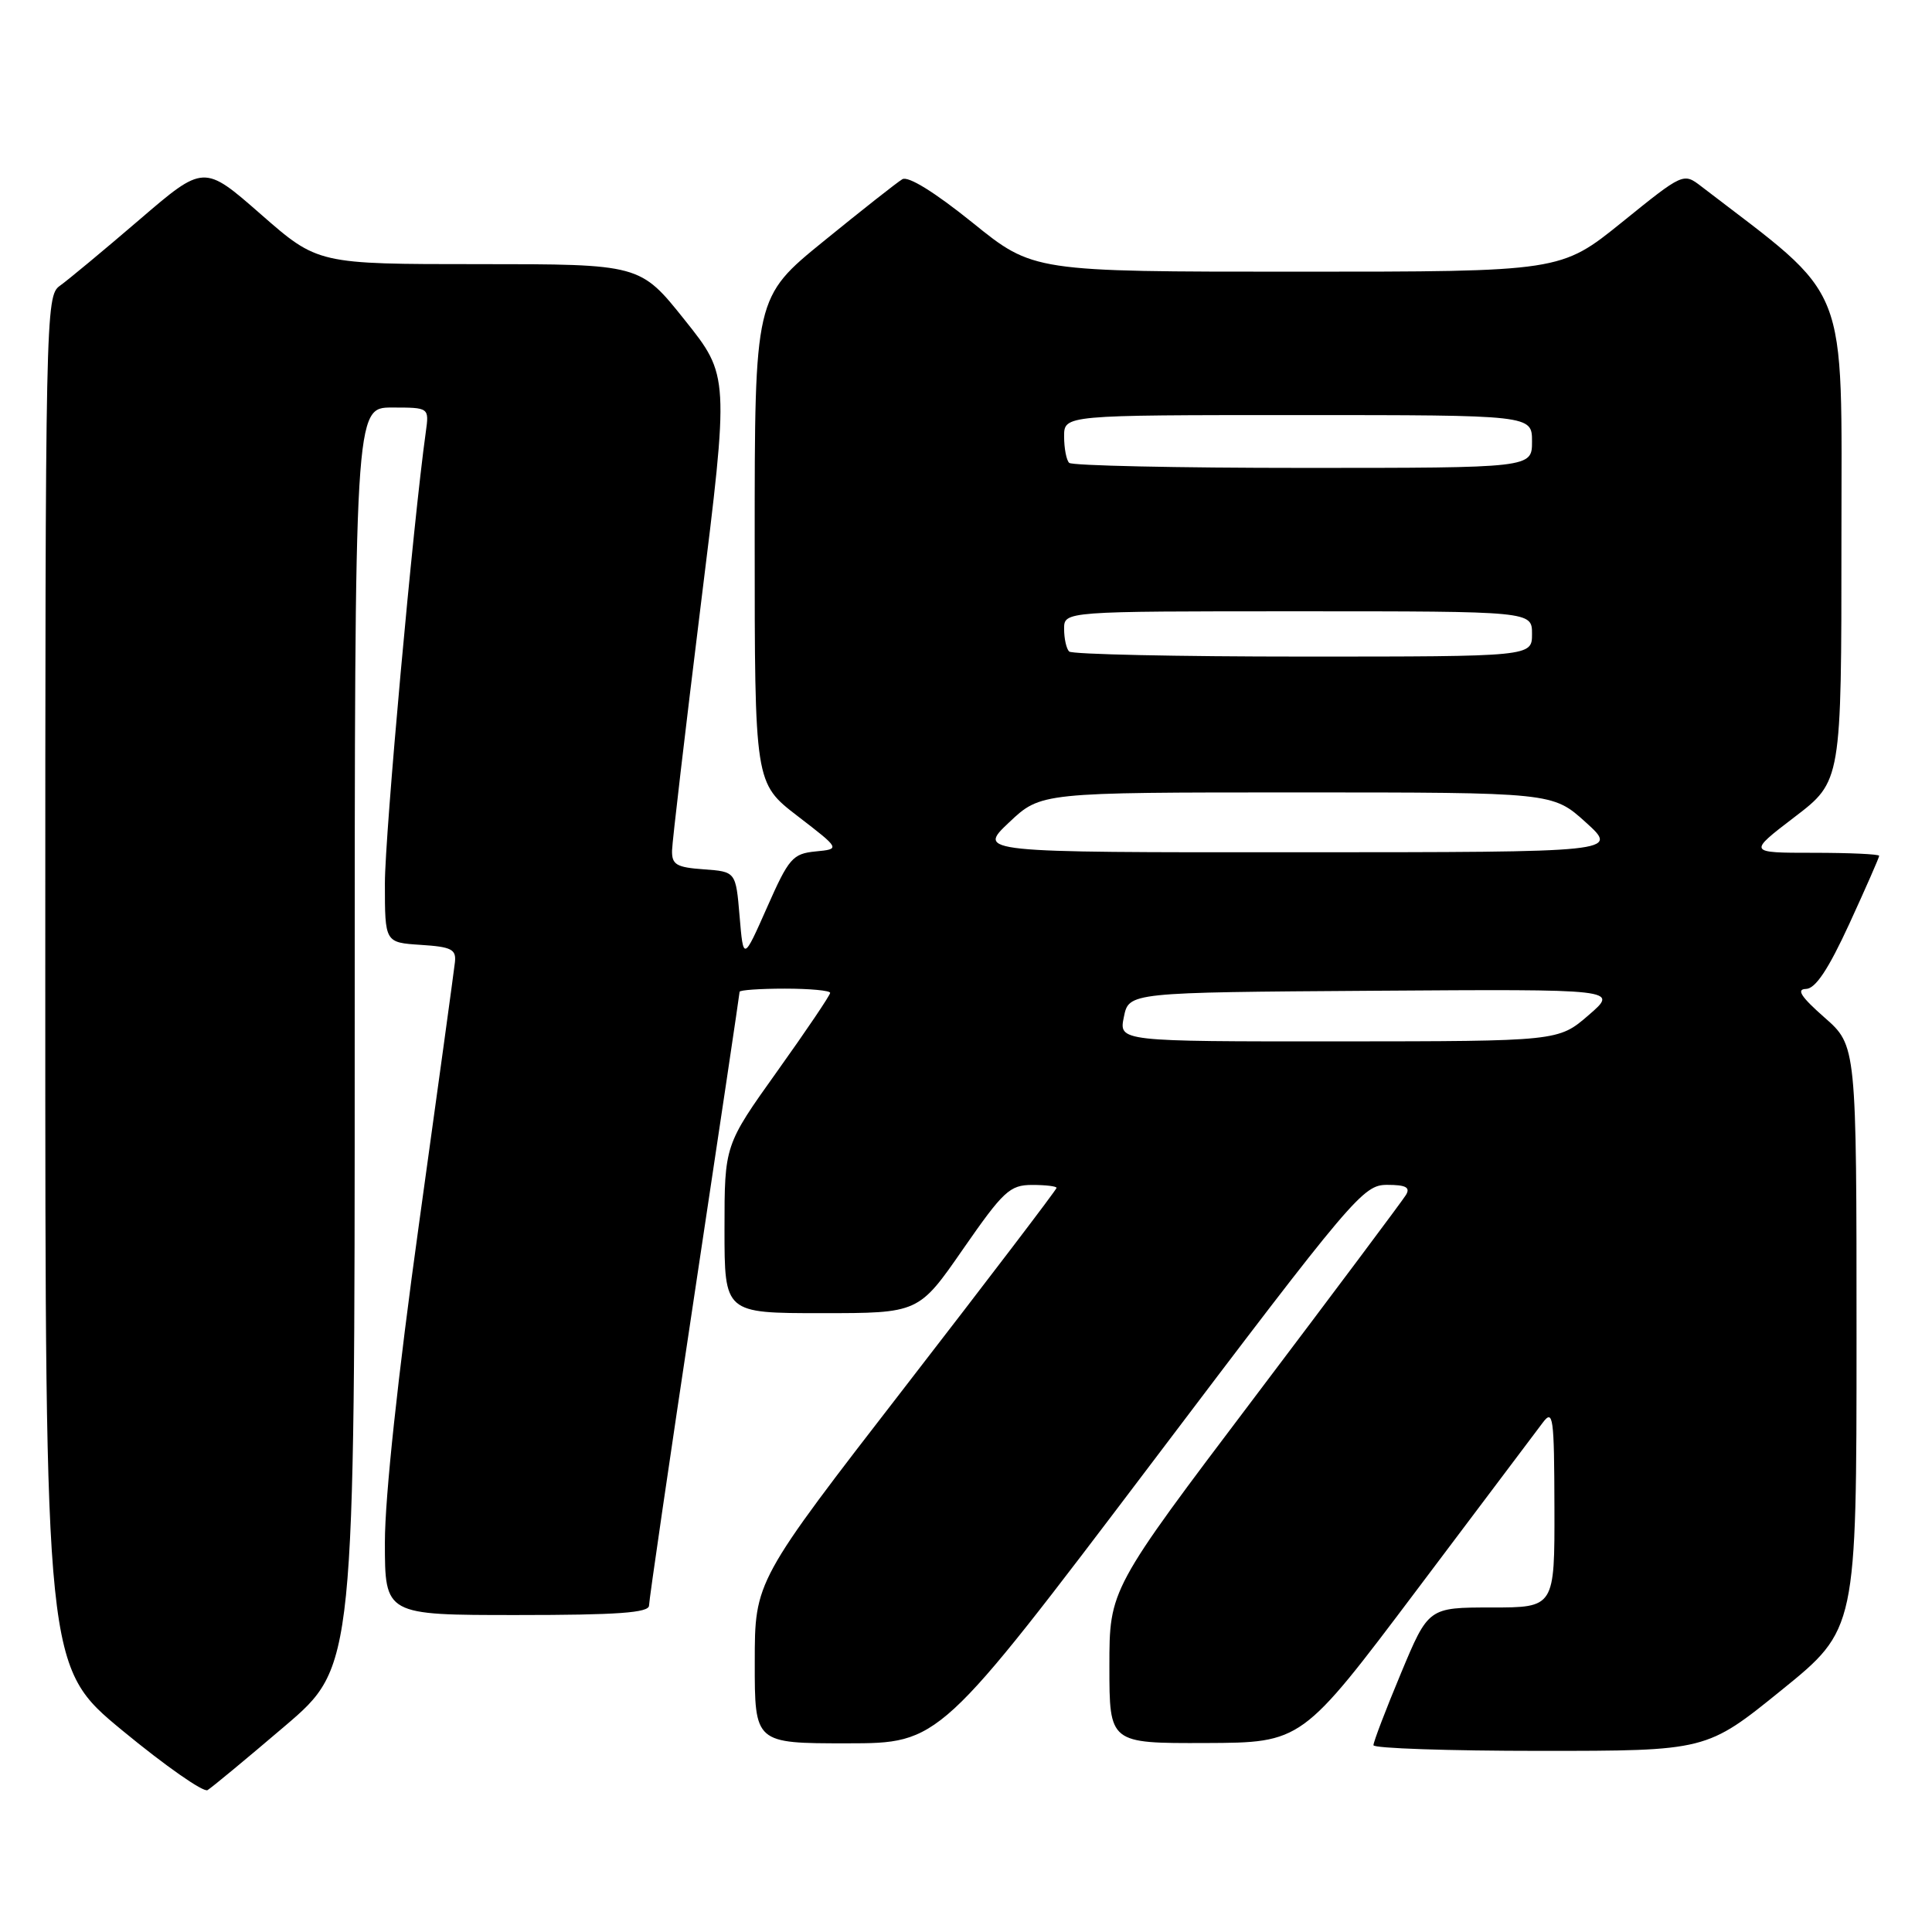 <?xml version="1.0" encoding="UTF-8" standalone="no"?>
<!DOCTYPE svg PUBLIC "-//W3C//DTD SVG 1.1//EN" "http://www.w3.org/Graphics/SVG/1.1/DTD/svg11.dtd" >
<svg xmlns="http://www.w3.org/2000/svg" xmlns:xlink="http://www.w3.org/1999/xlink" version="1.1" viewBox="0 0 256 256">
 <g >
 <path fill="currentColor"
d=" M 37.75 228.71 C 47.00 220.82 47.00 220.82 47.00 137.41 C 47.00 54.00 47.00 54.00 51.94 54.00 C 56.87 54.00 56.87 54.00 56.42 57.25 C 54.75 69.17 51.00 110.60 51.00 117.06 C 51.00 124.89 51.00 124.89 55.75 125.20 C 59.82 125.46 60.47 125.79 60.28 127.50 C 60.16 128.60 58.02 144.17 55.53 162.10 C 52.72 182.31 51.00 198.37 51.00 204.35 C 51.00 214.00 51.00 214.00 68.50 214.00 C 81.87 214.00 86.00 213.70 86.00 212.74 C 86.00 212.05 88.70 193.57 92.00 171.67 C 95.30 149.76 98.00 131.65 98.00 131.42 C 98.00 131.19 100.70 131.00 104.00 131.00 C 107.30 131.00 110.00 131.25 110.00 131.56 C 110.00 131.87 106.85 136.54 103.00 141.93 C 96.00 151.74 96.00 151.74 96.00 162.87 C 96.00 174.00 96.00 174.00 108.86 174.00 C 121.73 174.00 121.73 174.00 127.61 165.51 C 132.95 157.82 133.80 157.02 136.75 157.01 C 138.54 157.01 140.00 157.18 140.00 157.40 C 140.00 157.63 131.00 169.44 120.01 183.65 C 100.01 209.50 100.01 209.50 100.01 220.25 C 100.00 231.00 100.00 231.00 112.25 231.00 C 124.50 230.99 124.50 230.99 152.50 194.00 C 179.39 158.45 180.62 157.00 183.80 157.00 C 186.28 157.00 186.90 157.33 186.30 158.33 C 185.86 159.06 176.84 171.12 166.25 185.13 C 147.00 210.60 147.00 210.60 147.00 220.80 C 147.00 231.00 147.00 231.00 159.75 230.96 C 172.50 230.91 172.50 230.91 187.71 210.71 C 196.08 199.59 203.60 189.60 204.43 188.50 C 205.80 186.68 205.94 187.72 205.97 199.75 C 206.00 213.00 206.00 213.00 197.64 213.00 C 189.27 213.00 189.27 213.00 185.62 221.75 C 183.61 226.56 181.98 230.84 181.99 231.25 C 181.99 231.66 191.93 232.00 204.06 232.00 C 226.12 232.00 226.12 232.00 236.06 223.95 C 246.00 215.90 246.00 215.90 246.00 177.23 C 246.00 138.55 246.00 138.55 241.75 134.82 C 238.65 132.09 237.98 131.07 239.30 131.04 C 240.56 131.01 242.26 128.46 245.05 122.40 C 247.22 117.67 249.00 113.62 249.00 113.40 C 249.00 113.18 245.08 113.00 240.29 113.00 C 231.59 113.00 231.59 113.00 237.79 108.26 C 244.00 103.52 244.00 103.52 244.00 71.51 C 244.00 36.59 245.35 39.99 225.42 24.69 C 223.06 22.88 223.03 22.89 214.93 29.44 C 206.80 36.00 206.80 36.00 171.85 36.00 C 136.90 36.00 136.90 36.00 128.86 29.50 C 123.83 25.45 120.34 23.29 119.56 23.75 C 118.87 24.16 114.19 27.85 109.15 31.95 C 100.00 39.39 100.00 39.39 100.00 71.58 C 100.00 103.76 100.00 103.76 105.68 108.13 C 111.36 112.50 111.36 112.50 108.07 112.82 C 105.03 113.12 104.52 113.71 101.64 120.23 C 98.50 127.32 98.50 127.32 98.00 121.41 C 97.50 115.50 97.50 115.50 93.25 115.19 C 89.62 114.93 89.01 114.57 89.05 112.69 C 89.08 111.49 90.80 96.84 92.86 80.14 C 96.63 49.79 96.63 49.79 90.72 42.39 C 84.82 35.00 84.82 35.00 63.46 35.00 C 42.11 35.00 42.11 35.00 34.56 28.39 C 27.01 21.78 27.01 21.78 18.44 29.14 C 13.72 33.19 8.99 37.12 7.93 37.87 C 6.05 39.21 6.00 41.46 6.00 130.06 C 6.00 220.88 6.00 220.88 16.25 229.33 C 21.89 233.98 26.95 237.52 27.50 237.20 C 28.05 236.87 32.66 233.05 37.75 228.71 Z  M 148.92 134.75 C 149.58 131.50 149.58 131.50 182.04 131.28 C 214.50 131.06 214.50 131.06 210.50 134.51 C 206.50 137.97 206.50 137.97 177.38 137.99 C 148.25 138.00 148.25 138.00 148.92 134.75 Z  M 133.71 108.97 C 137.92 105.00 137.92 105.00 171.83 105.00 C 205.74 105.00 205.74 105.00 210.12 108.96 C 214.50 112.92 214.50 112.92 172.00 112.93 C 129.50 112.95 129.50 112.95 133.71 108.97 Z  M 141.67 86.33 C 141.30 85.97 141.00 84.62 141.00 83.33 C 141.00 81.00 141.00 81.00 172.00 81.00 C 203.00 81.00 203.00 81.00 203.00 84.00 C 203.00 87.00 203.00 87.00 172.67 87.00 C 155.98 87.00 142.03 86.70 141.67 86.33 Z  M 141.67 61.33 C 141.30 60.97 141.00 59.39 141.00 57.83 C 141.00 55.00 141.00 55.00 172.00 55.00 C 203.00 55.00 203.00 55.00 203.00 58.50 C 203.00 62.00 203.00 62.00 172.67 62.00 C 155.98 62.00 142.03 61.70 141.67 61.33 Z "/>
</g>
</svg>